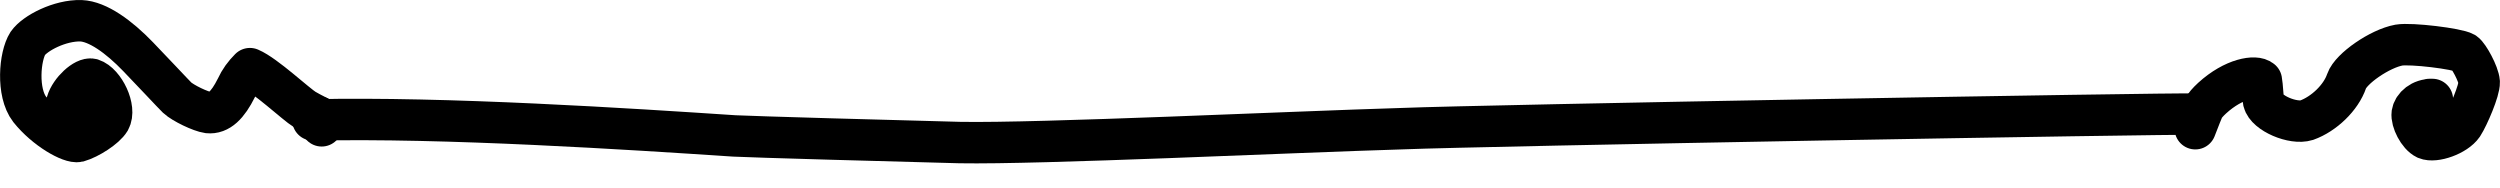 <?xml version="1.0" encoding="UTF-8" standalone="no"?>
<svg
   width="72.402"
   height="5.454"
   viewBox="0 0 301.674 22.726"
   version="1.1"
   id="svg93344"
   sodipodi:docname="Lower_bracket_edited2.svg"
   inkscape:version="1.1.2 (0a00cf5339, 2022-02-04, custom)"
   xmlns:inkscape="http://www.inkscape.org/namespaces/inkscape"
   xmlns:sodipodi="http://sodipodi.sourceforge.net/DTD/sodipodi-0.dtd"
   xmlns="http://www.w3.org/2000/svg"
   xmlns:svg="http://www.w3.org/2000/svg">
  <defs
     id="defs93348">
    <clipPath
       clipPathUnits="userSpaceOnUse"
       id="clipPath93854">
      <path
         id="path93856"
         style="fill:#ff0000;fill-opacity:1;fill-rule:nonzero;stroke:none;stroke-width:4.167"
         d="m 410.295,410.856 -179.557,0.008 v 19.246 h 1.978 1.855 1.302 c 0.279,0 0.766,-0.207 0.993,-0.155 0.076,0.017 0.121,0.062 0.122,0.155 1.1e-4,0.008 -1.2e-4,0.017 0,0.025 1.216,0.025 1.971,0.156 2.433,0.464 0.092,0.008 0.185,0.008 0.277,0.017 1.536,0.139 2.004,0.188 2.881,0.301 0.005,-0.029 0.002,-0.195 0.008,-0.203 0.006,-0.008 0.018,0.194 0.025,0.203 0.381,0.049 0.588,0.079 1.4,0.187 0.616,0.082 1.22,0.204 1.839,0.26 0.836,0.288 1.678,-0.037 2.515,0.017 0.735,0.047 1.473,0.158 2.205,0.236 1.469,0.264 2.899,0.695 4.362,0.985 0.862,0.171 1.741,0.242 2.612,0.35 0.152,0.021 0.2,0.029 0.301,0.042 0.617,-0.268 1.305,-0.405 1.953,-0.553 0.855,-0.15 1.708,-0.153 2.563,-0.049 0.336,-0.153 0.552,-0.195 1.782,-0.358 0.702,0.07 1.102,0.087 1.392,0.073 0.459,-0.017 0.924,3.8e-4 1.383,0 0.264,-0.002 0.526,-2.9e-4 0.789,0 0.492,1.7e-4 0.981,0 1.473,0 0.092,-0.013 0.063,-0.008 0.179,-0.025 0.664,-0.083 1.328,-0.147 1.994,-0.22 2.211,-0.26 4.448,-0.097 6.665,-0.042 0.362,0.008 0.72,0.037 1.082,0.025 0.514,-0.021 1.026,-0.087 1.538,-0.13 2.114,-0.223 4.238,-0.272 6.364,-0.26 2.126,0.013 4.25,0.079 6.372,0.098 2.455,-0.004 4.918,-0.021 7.373,-0.017 0.397,0 0.792,-5e-4 1.188,0 1.002,8.3e-4 2.002,-0.048 3.003,0 4.359,0.206 0.193,0.062 3.353,0.318 0.399,0.033 0.796,0.025 1.196,0.042 1.112,0.017 2.225,-0.067 3.337,-0.073 0.283,-0.029 0.563,-0.068 0.846,-0.09 1.245,-0.097 1.971,-0.033 3.304,0 0.459,0.025 0.924,0.085 1.383,0.081 0.539,0.157 1.021,-0.18 1.538,-0.195 0.683,-0.021 1.369,-0.021 2.051,0.017 0.264,0.013 2.743,0.388 2.816,0.399 0.396,0.058 0.79,0.147 1.188,0.179 0.673,0.155 1.354,-0.06 2.026,-0.017 1.912,0.125 3.748,0.444 5.623,0.798 0.135,0.029 0.272,0.051 0.407,0.081 0.311,-0.053 0.63,-0.068 0.944,-0.098 0.756,-0.07 0.876,-0.046 1.774,-0.057 1.125,-0.037 2.244,0.048 3.361,0.155 0.161,-0.025 0.319,-0.068 0.48,-0.09 0.296,-0.042 0.597,0.025 0.895,0.008 0.03,-0.013 0.06,-0.021 0.089,-0.033 0.333,0.025 0.143,0.017 0.415,0.042 0.577,-0.013 1.148,-0.017 1.725,0.017 -0.071,-0.025 -0.162,-0.033 -0.22,-0.065 -0.078,-0.042 0.172,0.021 0.26,0.025 0.133,0.004 0.266,-0.004 0.399,-0.008 0.413,-0.008 0.933,-0.013 1.318,-0.017 1.226,-0.021 2.453,-9.2e-4 3.678,0 0.562,-3.8e-4 0.929,0.07 1.245,0.106 0.082,-0.002 0.163,-0.017 0.244,-0.017 0.148,5.4e-4 0.277,0.053 0.415,0.081 0.109,0.017 0.081,-0.004 0.22,0.017 0.239,0.037 0.472,0.105 0.708,0.155 0,0 0.008,0 0.008,0 0.145,0.017 0.293,0.021 0.448,-0.008 1.343,-0.107 2.691,-0.061 4.036,-0.049 0.953,0.058 1.921,-0.085 2.873,-0.008 0.533,0.043 1.063,0.12 1.595,0.179 0.319,0.059 0.637,0.146 0.96,0.179 0.101,0.008 1.445,0.002 1.562,0 1.04,-0.021 2.034,-0.037 3.06,-0.195 2.315,-0.427 4.686,-0.166 7.023,-0.138 1.362,-0.008 2.724,-0.021 4.085,-0.025 0.367,-4.6e-4 0.732,0.021 1.099,0 0.366,-0.021 0.727,-0.082 1.09,-0.122 0.237,-0.037 0.477,-0.091 0.716,-0.114 2.903,-0.282 0.384,-0.008 2.498,-0.114 4.036,-0.202 -1.544,0.017 2.018,-0.187 0.681,-0.037 1.361,-0.049 2.043,-0.073 1.526,-0.002 1.313,-0.013 2.922,0.025 0.307,0.008 0.613,0.049 0.92,0.033 1.036,-0.051 0.369,-0.128 1.253,-0.212 0.646,-0.061 1.298,-0.087 1.945,-0.13 0.414,-0.004 0.833,0.033 1.245,-0.008 0.487,-0.049 0.877,-0.252 1.343,-0.358 1.445,-0.33 2.841,-0.52 4.313,-0.675 1.701,-0.231 3.405,-0.021 5.111,-0.008 0.644,0.004 1.293,8e-5 1.937,0 2.05,-0.017 4.094,-0.021 6.144,-0.017 2.458,0.003 4.923,4e-5 7.381,0 1.16,3.3e-4 2.314,1.3e-4 3.475,0 0.513,0.059 1.138,-0.086 1.636,0 0.41,0.071 0.814,0.17 1.221,0.26 0.487,-0.107 0.97,-0.218 1.457,-0.325 1.376,-0.043 2.742,0.093 4.118,0.073 1.035,-0.029 2.073,-0.013 3.109,-0.008 0.827,-8.7e-4 1.655,-1.2e-4 2.482,0 1.679,-0.159 3.353,-0.366 5.029,-0.537 1.988,-0.203 3.962,-0.571 5.957,-0.692 1.529,-0.092 3.058,-0.097 4.59,-0.147 0.323,0.013 0.357,0.068 0.651,0.081 -0.348,0.087 -0.711,0.216 -0.716,0.464 -7.1e-4,0.029 5.4e-4,0.06 0,0.09 0.572,-0.083 0.899,-0.227 1.766,-0.293 -0.002,-0.013 0.002,-0.021 0,-0.033 -0.017,-0.142 -0.258,-0.123 -0.439,-0.155 2.504,0.121 4.091,0.412 5.2,0.936 0.301,8e-5 0.603,-4e-5 0.903,0 0.682,-0.033 1.37,0.049 2.051,0 1.275,-0.092 0.608,-0.135 1.831,-0.244 0.554,-0.05 1.113,-0.079 1.668,-0.114 0.344,-0.002 0.682,0.017 1.025,0 1.618,-0.085 0.042,-0.067 1.294,-0.171 1.237,-0.102 2.441,-0.095 3.678,-0.065 0.241,0.008 0.483,0.025 0.724,0.033 0.649,0.017 1.296,0.008 1.945,0 0.554,-0.004 0.649,0.12 0.464,-0.065 1.426,-0.27 2.999,-0.431 4.484,-0.212 0.429,0.063 0.851,0.158 1.278,0.236 0.247,0.064 0.488,0.149 0.741,0.187 0.037,0.004 0.06,-0.055 0.098,-0.065 0.077,-0.021 0.157,-0.021 0.236,-0.017 0.525,0.029 1.047,0.065 1.571,0.114 0.776,0.072 1.634,0.225 2.393,0.342 0.301,0.051 0.6,0.113 0.903,0.147 0.141,0.017 0.282,0.002 0.423,-0.008 0.025,-0.002 0.05,-0.017 0.073,-0.025 0.718,0.11 1.437,0.188 2.148,0.334 0.361,0.074 0.307,0.091 0.456,0.138 0.106,0.002 0.212,-0.004 0.318,0 0.473,0.025 0.944,0.067 1.416,0.106 0.453,-0.013 0.847,10e-4 1.229,0.065 1.576,0.213 3.16,0.13 4.744,0.09 0.405,-0.097 0.809,-0.199 1.221,-0.26 0.357,-0.053 0.677,-0.021 1.001,-0.008 0.017,-0.013 0.029,-0.037 0.049,-0.049 0.644,-0.383 1.76,-0.273 2.482,-0.252 0.642,0.075 1.285,0.055 1.929,0.042 0.81,0.001 1.623,0.008 2.433,0.008 0.871,-0.002 1.742,-1.2e-4 2.612,0 1.505,-4e-5 3.011,0 4.517,0 0.635,-0.037 1.275,0.008 1.912,0 -0.343,0.097 -0.991,0.337 -0.741,0.26 0.274,-0.084 0.542,-0.178 0.814,-0.269 -0.013,2.5e-4 -0.021,8e-5 -0.033,0 0.017,-0.008 0.033,-0.021 0.049,-0.025 0.017,-0.003 0.025,0.002 0.049,0 0.266,-0.089 0.531,-0.173 0.798,-0.26 0.335,-0.025 0.673,-0.069 1.009,-0.073 0.207,-0.003 0.412,0.033 0.619,0.049 0.294,-0.097 0.592,-0.185 0.887,-0.277 1.17,-0.107 2.337,0.021 3.507,0.042 -0.278,0.095 -0.899,0.295 -0.667,0.244 0.322,-0.07 0.636,-0.161 0.952,-0.252 0.004,-6.2e-4 0.013,7.9e-4 0.017,0 0.143,0.017 0.338,0.057 0.269,0 -0.064,-0.052 -0.156,-0.021 -0.244,-0.008 0.426,-0.124 0.85,-0.252 1.286,-0.334 0.328,-0.062 0.667,-0.025 1.001,-0.025 0.768,0.004 1.535,0.067 2.303,0.09 0.025,-0.021 0.029,0.013 0.049,0 0.062,0.002 0.125,0.008 0.187,0.008 0.033,8e-5 0.07,0 0.106,0 0.897,-0.941 1.857,-1.823 2.824,-2.694 V 410.859 H 430.078 c -0.894,0.38 -1.99,0.629 -3.328,0.635 -0.067,3e-4 -0.128,-2.7e-4 -0.195,0 -1.024,-0.011 -2.053,-0.047 -3.076,0.016 -1.472,0.042 -2.929,0.069 -4.403,0 -1.071,-0.05 -2.144,-0.167 -3.214,-0.228 -0.497,-0.028 -0.992,-0.044 -1.489,-0.065 -1.38,-0.085 -2.728,-0.192 -4.077,-0.358 z m 107.218,20.378 c -0.021,0.008 -0.043,0.017 -0.065,0.025 0.138,-0.003 0.278,0.013 0.415,0 0.117,-0.008 -0.188,-0.037 -0.35,-0.025 z m -18.294,0.553 c 0.084,-0.002 0.168,0.008 0.253,0.008 -0.017,-0.017 -0.025,-0.029 -0.042,-0.033 -0.07,-0.008 -0.28,0.042 -0.212,0.025 z m -43.766,-1.904 c 0.185,-0.025 0.253,0.095 0.39,0.147 -0.203,-0.017 -0.282,-0.055 -0.513,-0.065 0.052,-0.021 0.064,-0.073 0.122,-0.081 z m 0.952,0.765 c -0.397,0.021 -0.845,0.2 -1.31,0.358 0.138,0.008 0.548,-0.025 0.578,-0.025 0.255,-0.008 0.51,0.001 0.765,0 -0.008,-0.106 -0.017,-0.209 -0.033,-0.334 z m 63.273,0.374 c -0.105,0.003 -0.214,-0.013 -0.318,0.008 -0.283,0.053 -1.077,0.404 -0.797,0.334 0.376,-0.094 0.746,-0.222 1.115,-0.342 z M 501.18,431.706 c -0.049,0.025 -0.138,0.118 -0.195,0.155 0.013,2.5e-4 0.029,-3e-4 0.042,0 0.064,-0.049 0.122,-0.108 0.187,-0.155 -0.008,0.004 -0.025,-0.004 -0.033,0 z m -167.147,1.375 c 0.119,0.025 0.237,0.058 0.358,0.073 0.025,0.003 -0.008,-0.069 -0.033,-0.073 -0.108,-0.017 -0.295,0.004 -0.326,0 z" />
    </clipPath>
    <clipPath
       clipPathUnits="userSpaceOnUse"
       id="clipPath918">
      <path
         id="path920"
         style="fill:#ff0000;fill-opacity:1;fill-rule:nonzero;stroke:none;stroke-width:4.167"
         d="m 230.737,410.864 v 19.621 h 40.959 v -18.197 c -1.103,-0.341 -2.335,-0.947 -3.467,-1.424 z" />
    </clipPath>
    <clipPath
       clipPathUnits="userSpaceOnUse"
       id="clipPath928">
      <path
         id="path930"
         style="fill:#ff0000;fill-opacity:1;fill-rule:nonzero;stroke:none;stroke-width:4.167"
         d="M 493.148,413.721 V 430.306 h 39.266 v -16.585 z" />
    </clipPath>
    <clipPath
       clipPathUnits="userSpaceOnUse"
       id="clipPath938">
      <path
         id="path940"
         style="fill:#ff0000;fill-opacity:1;fill-rule:nonzero;stroke:none;stroke-width:4.167"
         d="m 461.605,642.928 c -0.055,0.161 -0.117,0.318 -0.171,0.48 0.221,-0.163 0.452,-0.322 0.684,-0.48 z" />
    </clipPath>
    <clipPath
       clipPathUnits="userSpaceOnUse"
       id="clipPath948">
      <path
         id="path950"
         style="fill:#ff0000;fill-opacity:1;fill-rule:nonzero;stroke:none;stroke-width:4.167"
         d="m 267.049,423.202 v 5.347 h 5.005 v -5.347 z" />
    </clipPath>
    <clipPath
       clipPathUnits="userSpaceOnUse"
       id="clipPath958">
      <path
         id="path960"
         style="fill:#ff0000;fill-opacity:1;fill-rule:nonzero;stroke:none;stroke-width:4.167"
         d="m 265.991,422.127 v 8.455 h 232.137 v -8.455 z" />
    </clipPath>
  </defs>
  <sodipodi:namedview
     id="namedview93346"
     pagecolor="#505050"
     bordercolor="#eeeeee"
     borderopacity="1"
     inkscape:pageshadow="0"
     inkscape:pageopacity="0"
     inkscape:pagecheckerboard="0"
     showgrid="false"
     inkscape:zoom="6.8857835"
     inkscape:cx="40.590878"
     inkscape:cy="-26.576496"
     inkscape:window-width="2560"
     inkscape:window-height="1377"
     inkscape:window-x="-8"
     inkscape:window-y="-8"
     inkscape:window-maximized="1"
     inkscape:current-layer="svg93344" />
  <g
     stroke-linecap="round"
     id="Layer_1_2"
     clip-path="url(#clipPath93854)"
     transform="translate(-230.739,-410.867)">
    <path
       d="m 239.52,423.22 c 0,0 -0.71,0 -0.71,0 0.42,-1.42 2.16,-3 2.99,-2.79 1.5,0.48 2.98,3.53 2.18,4.95 -0.54,0.91 -2.53,2.19 -3.81,2.55 -0.9,0.22 -3.93,-1.45 -5.86,-3.87 -1.58,-2.04 -1.2,-6.44 -0.22,-7.96 0.86,-1.24 3.87,-2.8 6.41,-2.73 2.02,0.08 4.57,1.92 6.9,4.34 1.26,1.29 4.34,4.59 4.71,4.94 0.71,0.66 2.84,1.68 3.74,1.8 1.3,0.14 2.37,-0.9 3.4,-2.97 0.45,-0.97 0.95,-1.63 1.64,-2.33 1.86,0.79 5.56,4.3 6.63,4.94 0.27,0.16 0.83,0.47 1.68,0.9"
       fill="none"
       stroke="#000000"
       stroke-width="5"
       stroke-opacity="1"
       stroke-linejoin="round"
       id="path93333"
       clip-path="url(#clipPath918)" />
    <path
       d="m 523.91,422.87 c 0,0 0.35,0 0.35,0 -1.36,-0.01 -2.29,0.83 -2.43,1.69 -0.12,0.89 0.74,2.61 1.67,3.05 1.05,0.45 3.6,-0.45 4.42,-1.65 0.68,-1.05 2.03,-4.21 1.99,-5.19 -0.07,-0.99 -1.28,-3.19 -1.78,-3.53 -0.86,-0.5 -6.44,-1.18 -7.91,-0.93 -2.29,0.42 -5.79,2.83 -6.31,4.34 -0.67,1.99 -2.74,3.98 -4.82,4.72 -1.62,0.52 -4.86,-0.84 -5.2,-2.28 -0.11,-0.48 -0.14,-1.83 -0.27,-2.53 -0.67,-0.62 -3.31,-0.25 -5.94,2.15 -0.53,0.49 -0.88,0.9 -1.05,1.23 -0.13,0.29 -0.46,1.11 -0.98,2.46"
       fill="none"
       stroke="#000000"
       stroke-width="5"
       stroke-opacity="1"
       stroke-linejoin="round"
       id="path93335"
       clip-path="url(#clipPath928)" />
    <path
       d="m 473.04,645.43 c -0.4,0.29 -0.8,0.57 -1.21,0.85 -0.99,0.72 -3.52,2.53 -4.42,3.12 -0.9,0.6 -3,1.86 -3.76,2.31"
       fill="none"
       stroke="#000000"
       stroke-width="5"
       stroke-opacity="1"
       stroke-linejoin="round"
       id="path93337"
       clip-path="url(#clipPath938)" />
    <path
       d="m 269.55,425.7 c 0,0 0,0.35 0,0.35"
       fill="none"
       stroke="#000000"
       stroke-width="5"
       stroke-opacity="1"
       stroke-linejoin="round"
       id="path93339"
       clip-path="url(#clipPath948)" />
    <path
       d="m 269.2,424.99 c -0.25,0.08 -0.4,0.14 -0.47,0.18 -0.07,0.03 -0.15,0.09 -0.24,0.17 15.89,-0.36 38.38,1.1 50.86,1.93 1.68,0.1 20.01,0.62 27.22,0.8 9.66,0.17 39.72,-1.27 53.46,-1.68 9.6,-0.39 92.51,-1.86 95.6,-1.75"
       fill="none"
       stroke="#000000"
       stroke-width="5"
       stroke-opacity="1"
       stroke-linejoin="round"
       id="path93341"
       clip-path="url(#clipPath958)" />
  </g>
</svg>
